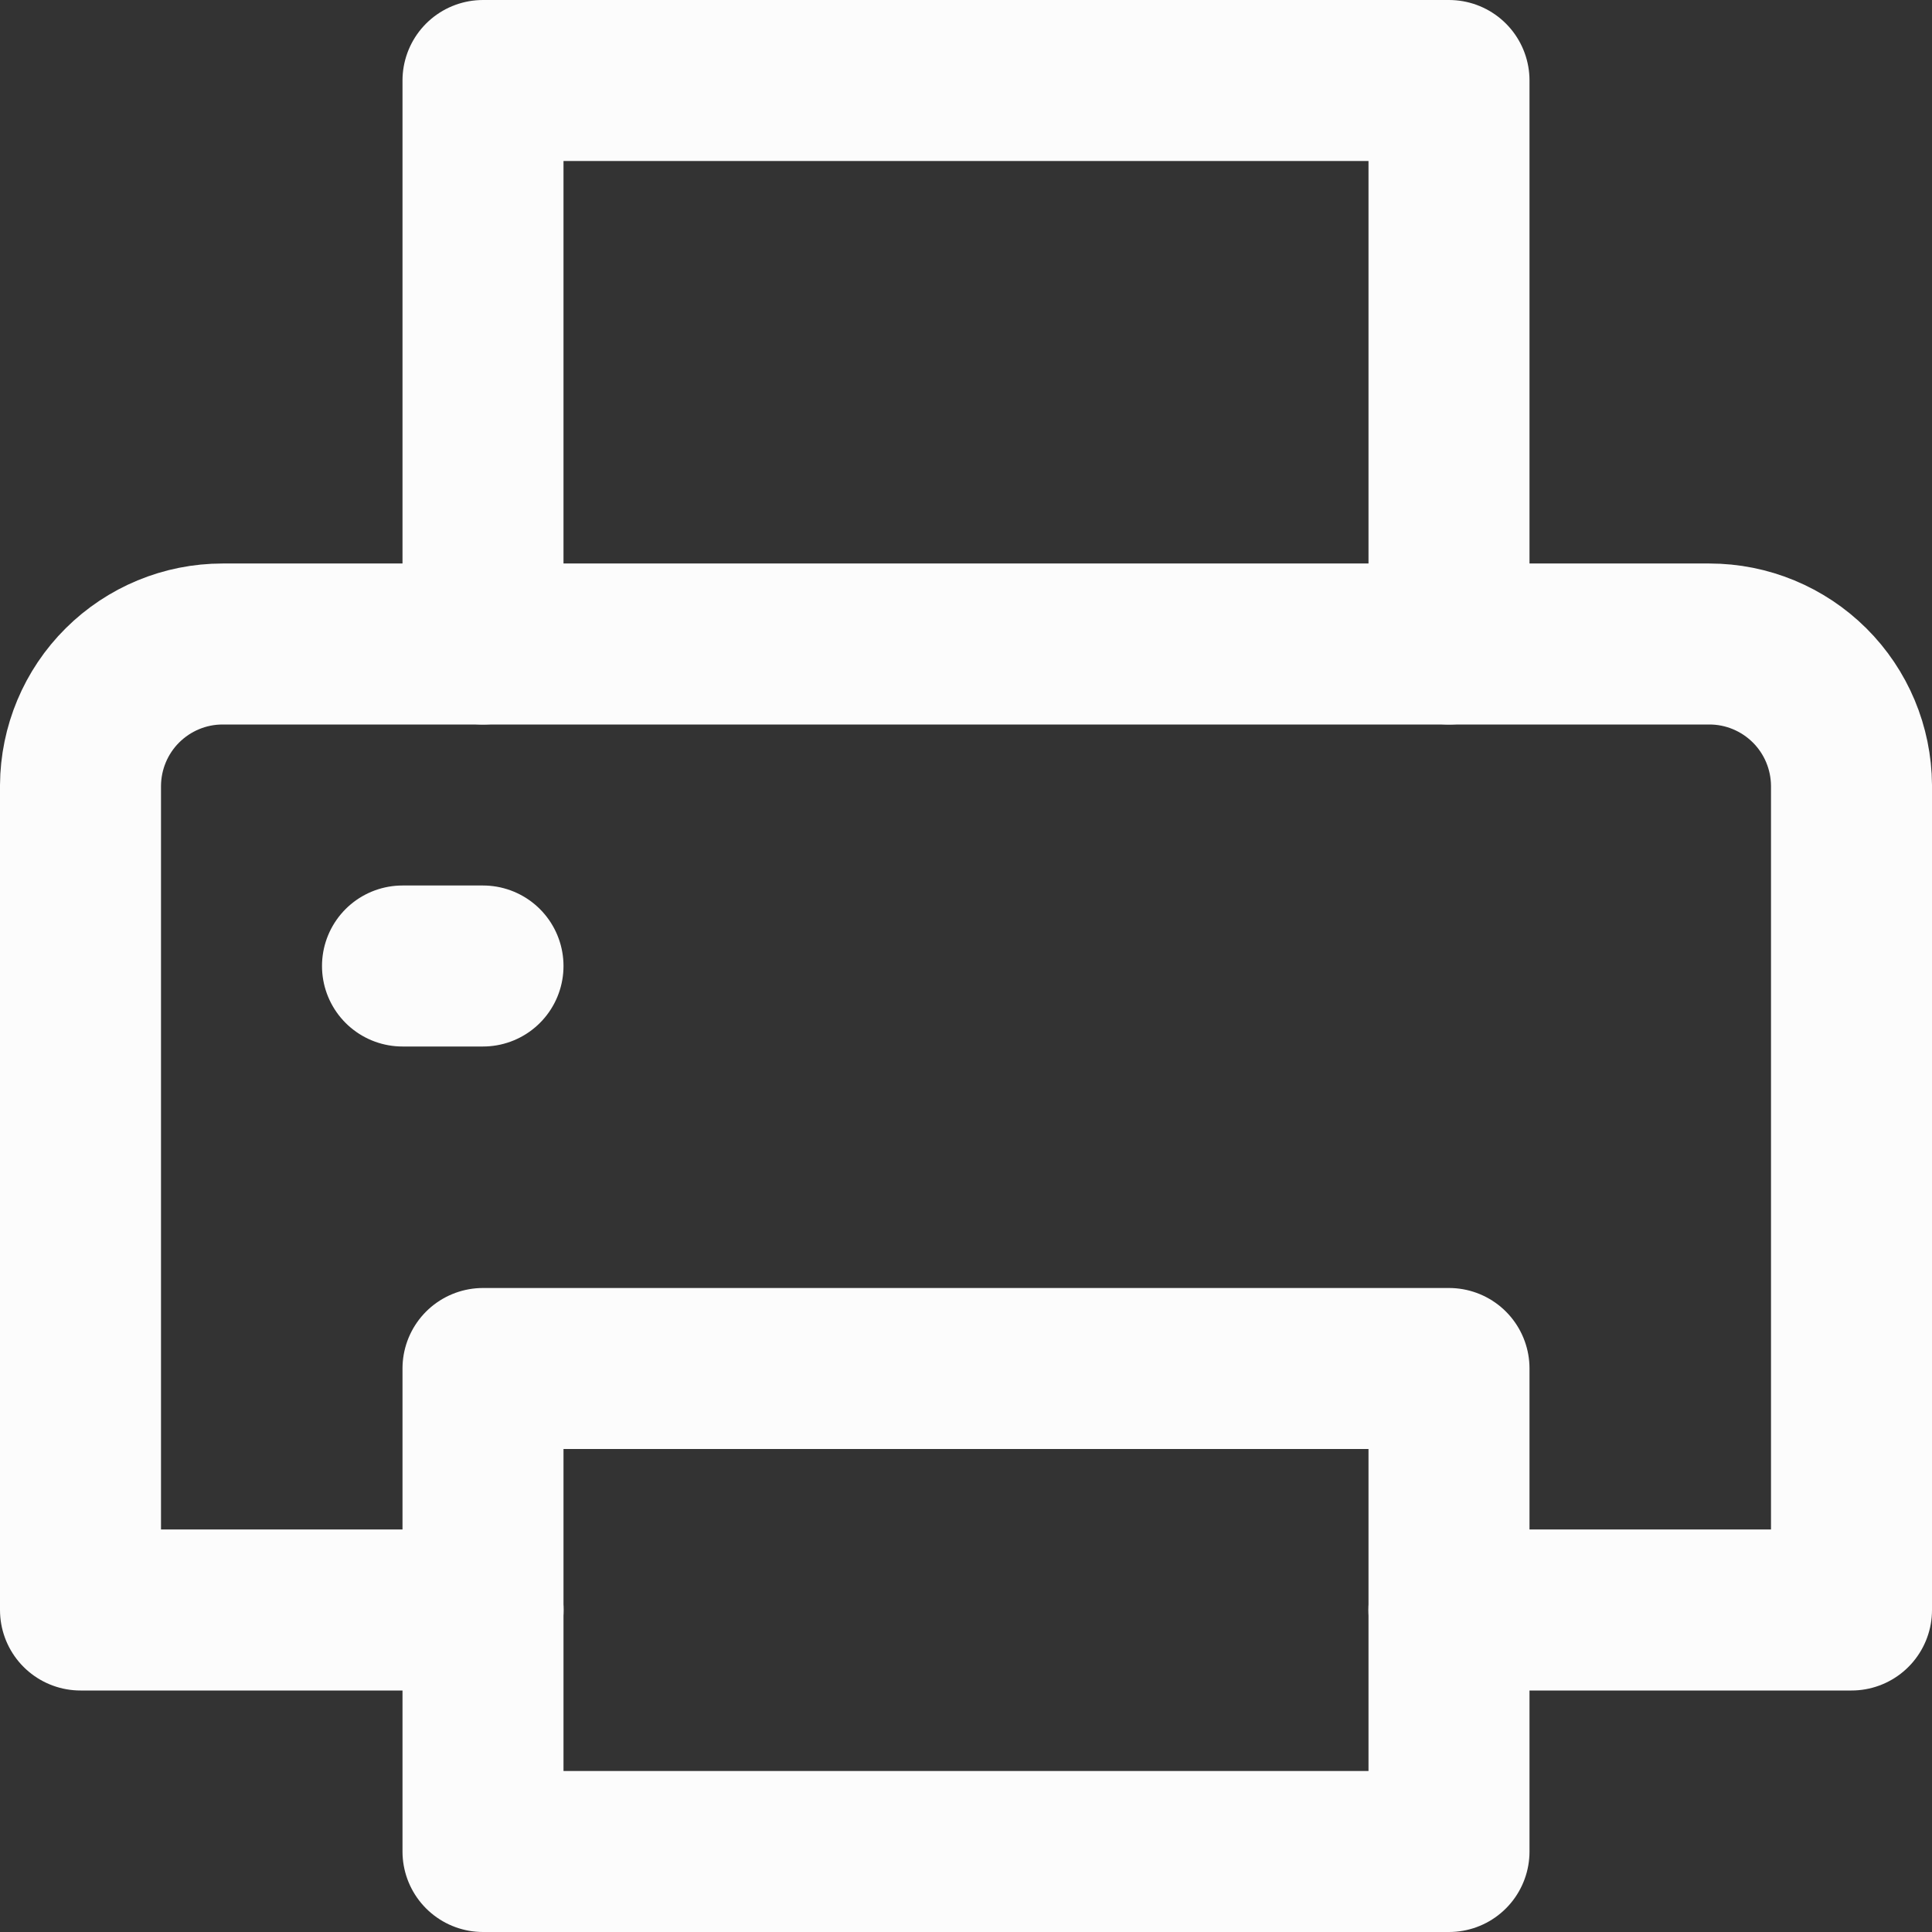 <svg width="24" height="24" viewBox="0 0 24 24" fill="none" xmlns="http://www.w3.org/2000/svg">
<rect x="0" y="0" width="24" height="24" fill="#333333" stroke="none"/>
<path d="M6 8V1H18V8" stroke="#FCFCFC" stroke-width="2" stroke-linecap="round" stroke-linejoin="round"/>
<path d="M6 17H18V23H6V17Z" stroke="#FCFCFC" stroke-width="2" stroke-linecap="round" stroke-linejoin="round"/>
<path d="M6.001 20H1V9.757C1.003 9.29 1.19 8.843 1.521 8.514C1.852 8.185 2.299 8 2.765 8H21.235C21.701 8 22.148 8.185 22.479 8.514C22.81 8.843 22.997 9.29 23 9.757V20H17.999" stroke="#FCFCFC" stroke-width="2" stroke-linecap="round" stroke-linejoin="round"/>
<path d="M5 12H6" stroke="#FCFCFC" stroke-width="2" stroke-linecap="round" stroke-linejoin="round"/>
</svg>
